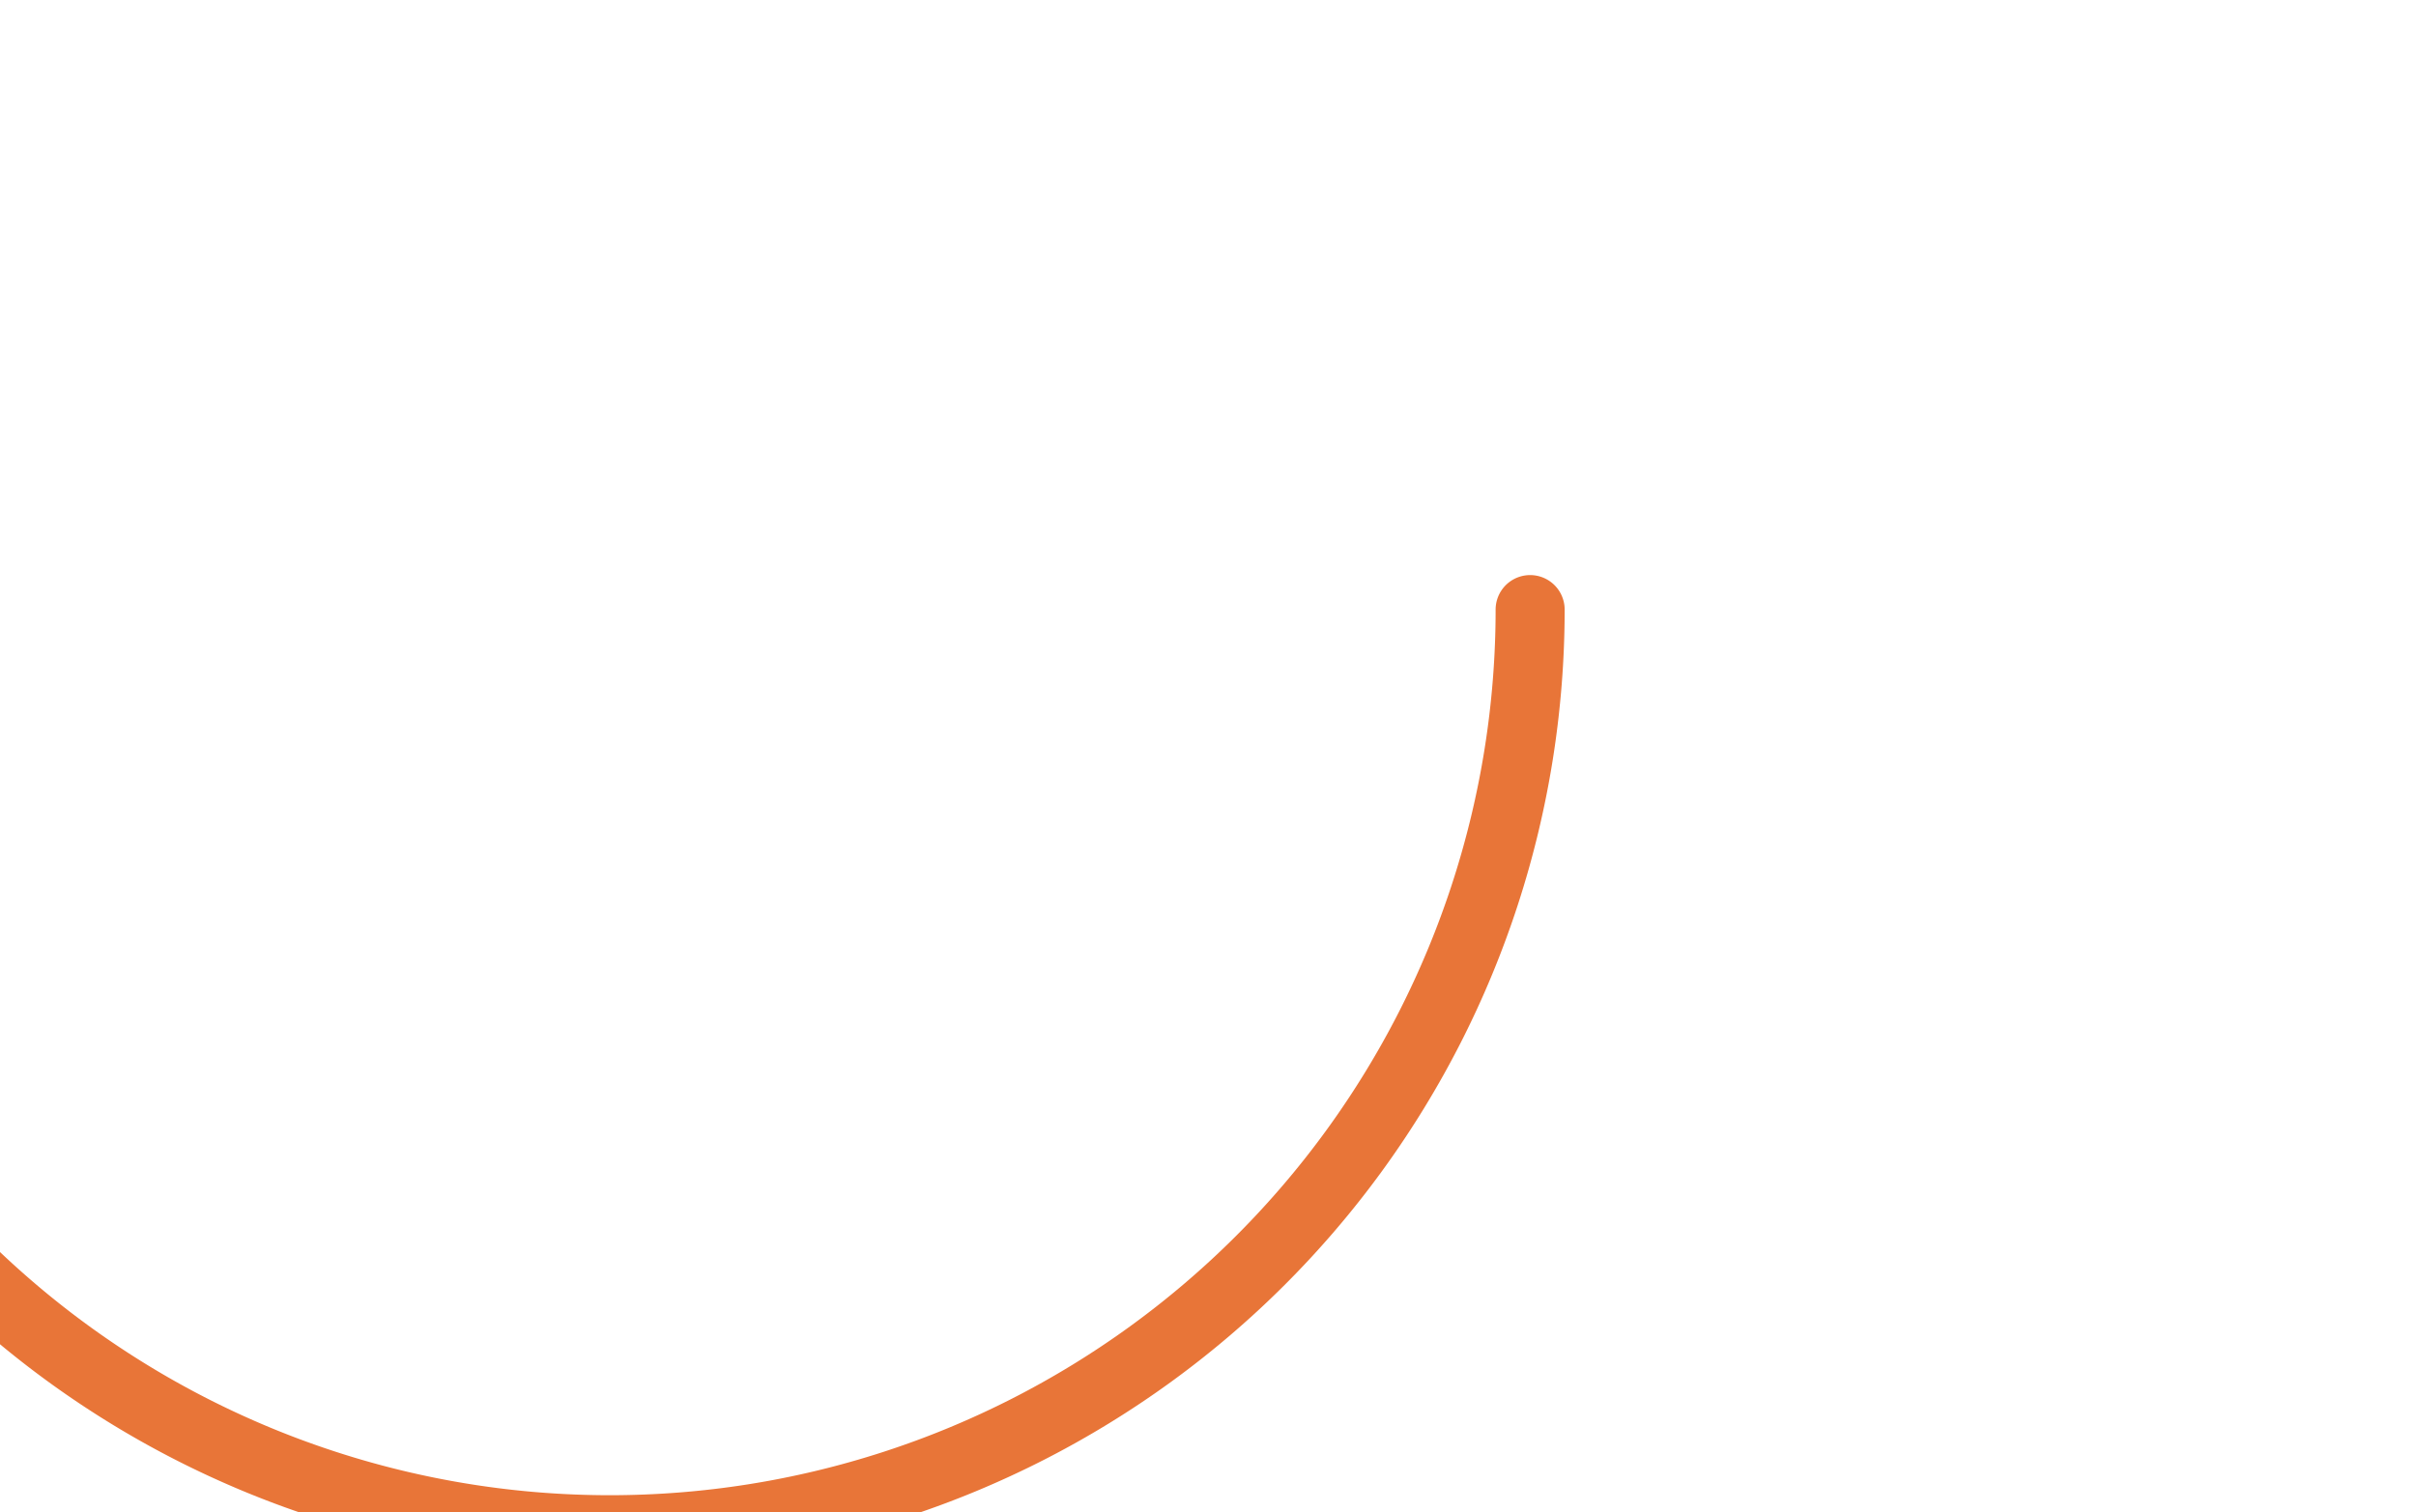 <svg xmlns:xlink="http://www.w3.org/1999/xlink" xmlns="http://www.w3.org/2000/svg" class="weekly-weather__sun-graph-primary" width="105" height="65.748"><path d="M -13.5 26.5 a 1 1 0 0 0 80 0" style="transform-origin: 40px 40px; transform: rotate(180deg);" stroke="#E87538" fill="none" stroke-width="3px" stroke-linecap="round"></path></svg>